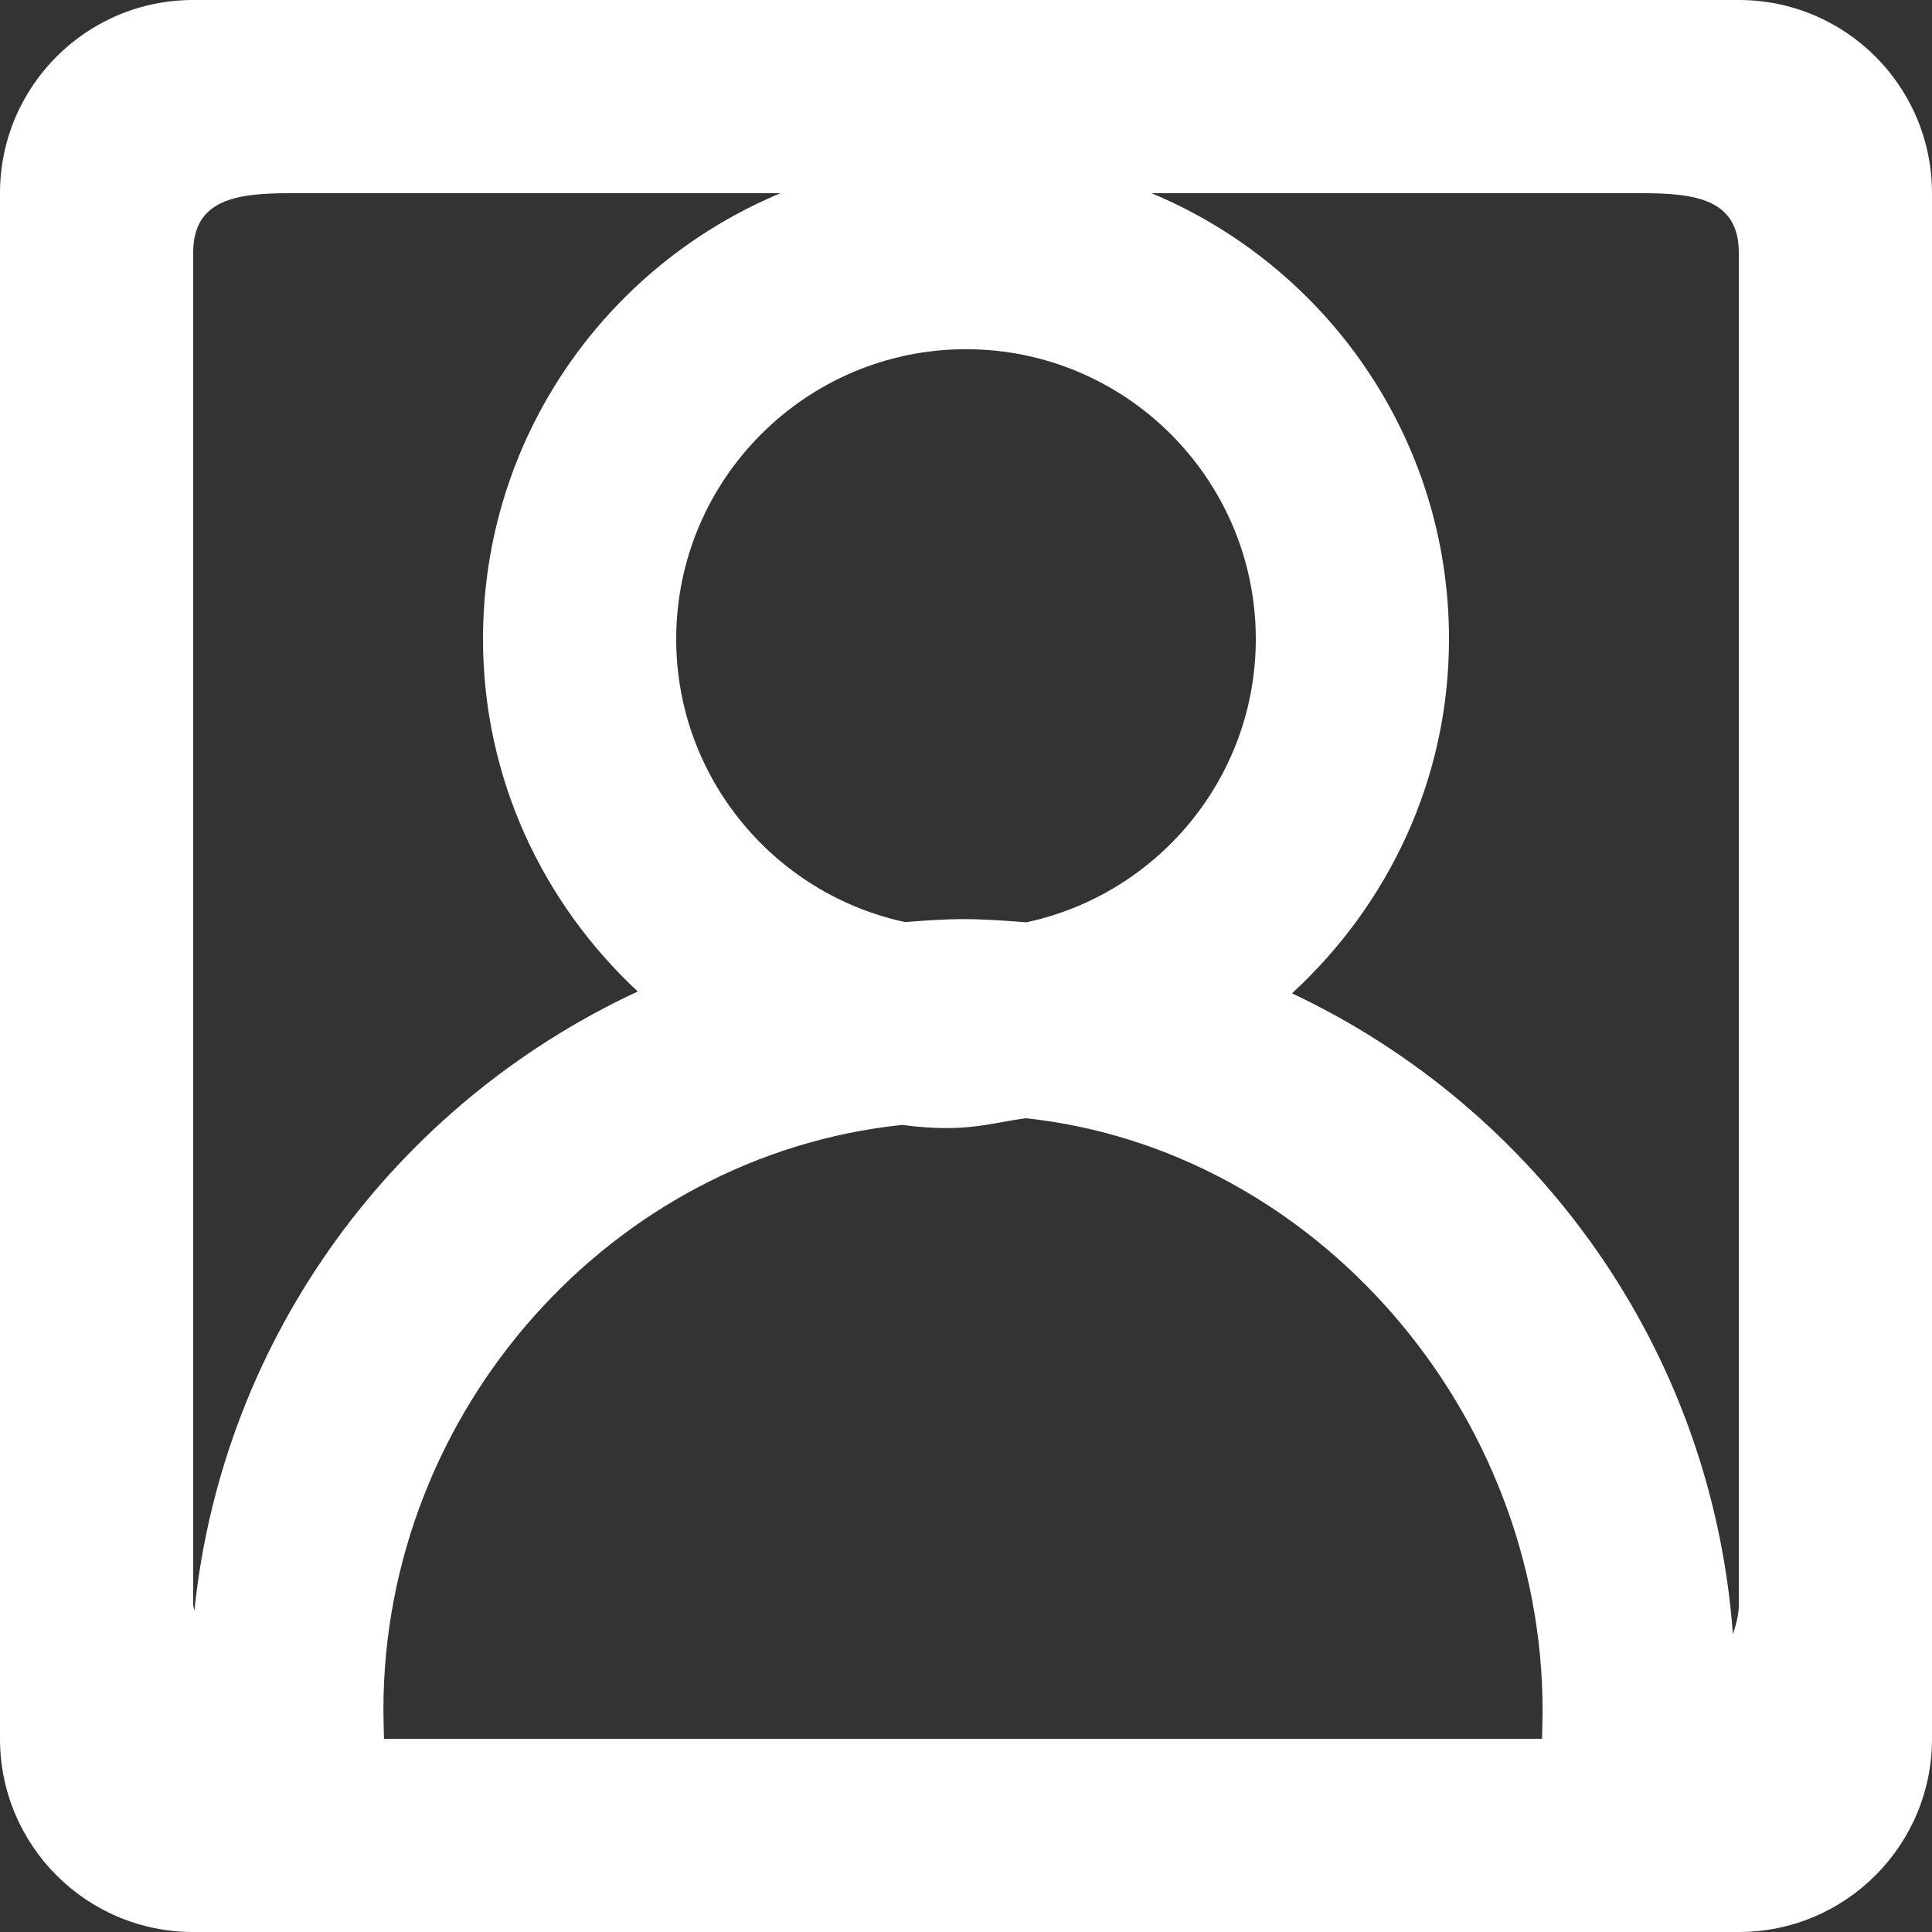 <!DOCTYPE svg PUBLIC "-//W3C//DTD SVG 1.1//EN" "http://www.w3.org/Graphics/SVG/1.1/DTD/svg11.dtd">
<!-- Uploaded to: SVG Repo, www.svgrepo.com, Transformed by: SVG Repo Mixer Tools -->
<svg width="256px" height="256px" viewBox="0 0 20 20" version="1.1" xmlns="http://www.w3.org/2000/svg" xmlns:xlink="http://www.w3.org/1999/xlink" fill="#000000">
<rect x="0" y="0" width="20" height="20" fill="#333333" stroke="none"/>
<g id="SVGRepo_bgCarrier" stroke-width="0"/>
<g id="SVGRepo_tracerCarrier" stroke-linecap="round" stroke-linejoin="round"/>
<g id="SVGRepo_iconCarrier"> <title>profile_image_round [#ffffff]</title> <desc>Created with Sketch.</desc> <defs> </defs> <g id="Page-1" stroke="none" stroke-width="1" fill="none" fill-rule="evenodd"> <g id="Dribbble-Light-Preview" transform="translate(-380, -2199)" fill="#ffffff"> <g id="icons" transform="translate(56, 160)"> <path d="M342,2055.615 C342,2055.722 341.97,2055.821 341.939,2055.918 C341.723,2052.974 339.918,2050.482 337.375,2049.283 C338.368,2048.369 339,2047.071 339,2045.615 C339,2043.534 337.728,2041.753 335.92,2041 L341,2041 C341.552,2041 342,2041.063 342,2041.615 L342,2055.615 Z M339.963,2057 L327.975,2057 C327.974,2057 327.969,2056.741 327.969,2056.701 C327.969,2053.605 330.326,2050.96 333.339,2050.645 C334,2050.733 334.255,2050.622 334.623,2050.576 C337.625,2050.902 339.969,2053.623 339.969,2056.71 C339.969,2056.75 339.964,2057 339.963,2057 L339.963,2057 Z M326,2055.615 L326,2041.615 C326,2041.063 326.448,2041 327,2041 L332.08,2041 C330.272,2041.753 329,2043.534 329,2045.615 C329,2047.06 329.622,2048.351 330.602,2049.264 C328.107,2050.422 326.307,2052.82 326.012,2055.675 C326.011,2055.654 326,2055.636 326,2055.615 L326,2055.615 Z M337,2045.615 C337,2047.055 335.979,2048.26 334.623,2048.548 C334.033,2048.5 333.868,2048.508 333.368,2048.545 C332.017,2048.254 331,2047.052 331,2045.615 C331,2043.961 332.346,2042.615 334,2042.615 C335.654,2042.615 337,2043.961 337,2045.615 L337,2045.615 Z M342,2039 L326,2039 C324.895,2039 324,2039.895 324,2041 L324,2057 C324,2058.104 324.895,2059 326,2059 L342,2059 C343.105,2059 344,2058.104 344,2057 L344,2041 C344,2039.895 343.105,2039 342,2039 L342,2039 Z" id="profile_image_round-[#ffffff]"> </path> </g> </g> </g> </g>
</svg>